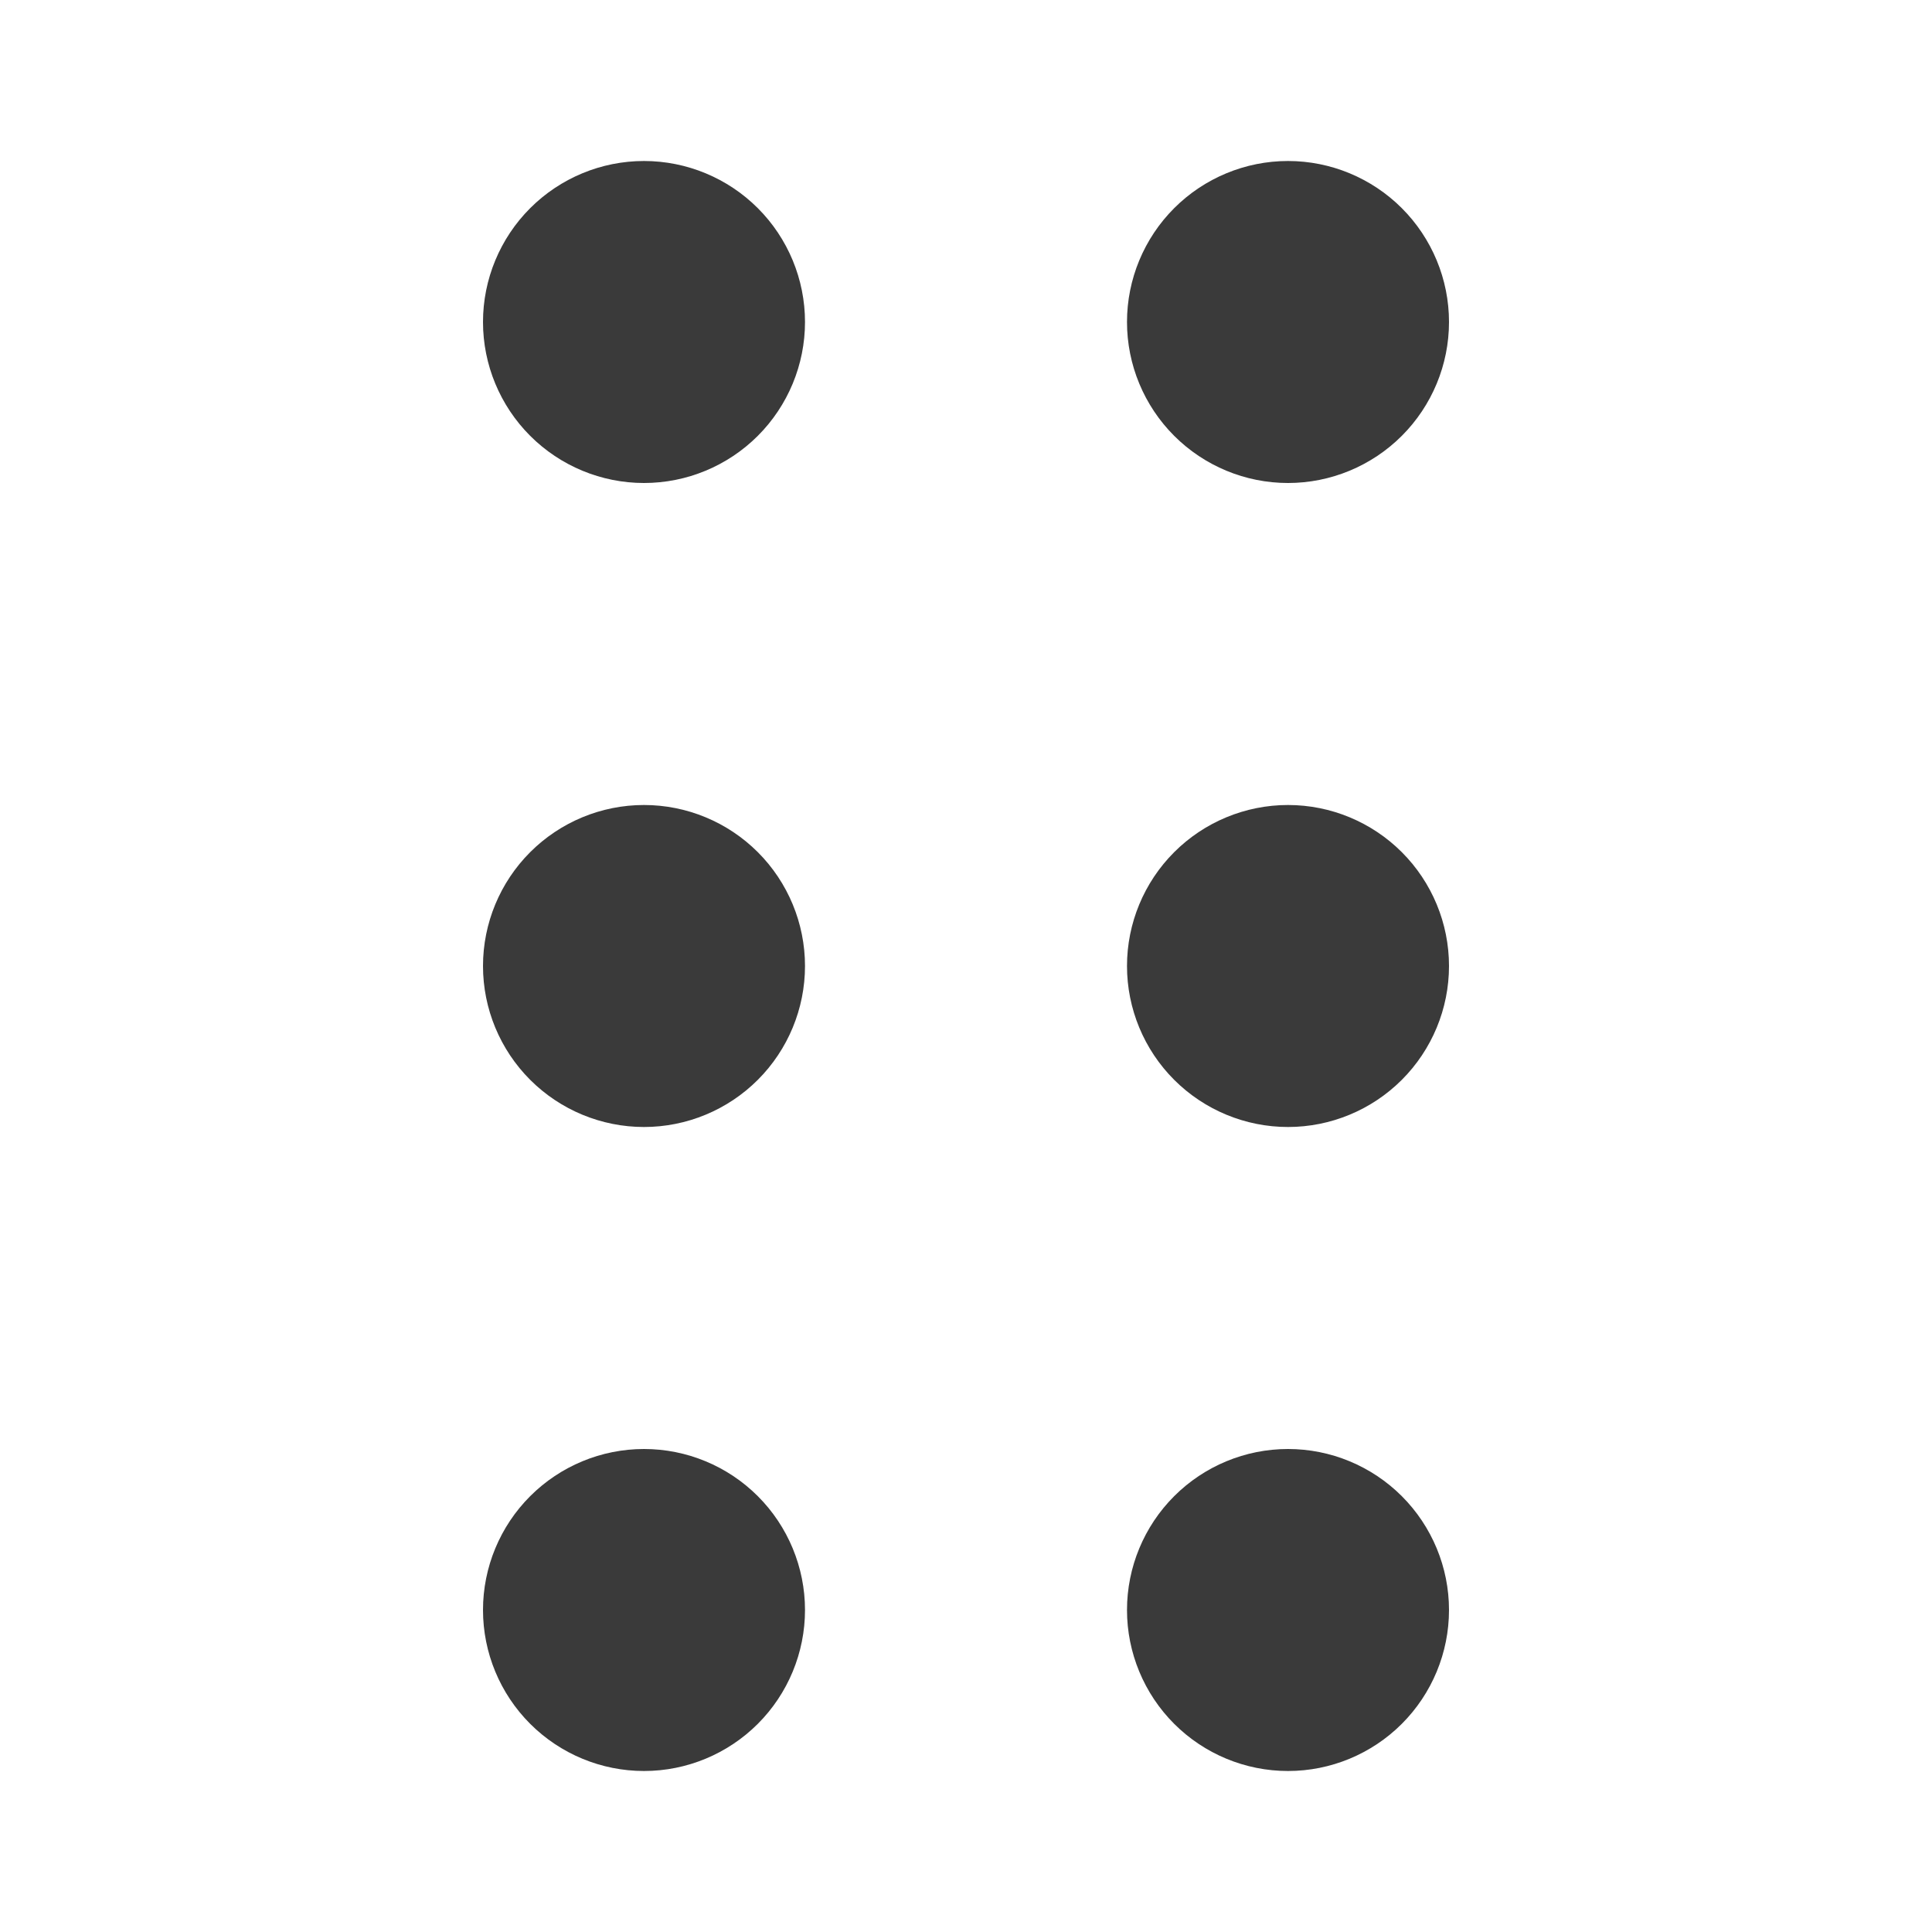 <svg width="24" height="24" viewBox="0 0 24 24" fill="none" xmlns="http://www.w3.org/2000/svg">
<path fill-rule="evenodd" clip-rule="evenodd" d="M16 2C16.53 2 17.039 2.211 17.414 2.586C17.789 2.961 18 3.47 18 4C18 4.53 17.789 5.039 17.414 5.414C17.039 5.789 16.53 6 16 6C15.47 6 14.961 5.789 14.586 5.414C14.211 5.039 14 4.53 14 4C14 3.47 14.211 2.961 14.586 2.586C14.961 2.211 15.47 2 16 2Z" fill="#3A3A3A"/>
<path fill-rule="evenodd" clip-rule="evenodd" d="M16 10C16.53 10 17.039 10.211 17.414 10.586C17.789 10.961 18 11.47 18 12C18 12.53 17.789 13.039 17.414 13.414C17.039 13.789 16.53 14 16 14C15.47 14 14.961 13.789 14.586 13.414C14.211 13.039 14 12.53 14 12C14 11.47 14.211 10.961 14.586 10.586C14.961 10.211 15.47 10 16 10Z" fill="#3A3A3A"/>
<path fill-rule="evenodd" clip-rule="evenodd" d="M8 18C8.53 18 9.039 18.211 9.414 18.586C9.789 18.961 10 19.47 10 20C10 20.53 9.789 21.039 9.414 21.414C9.039 21.789 8.53 22 8 22C7.47 22 6.961 21.789 6.586 21.414C6.211 21.039 6 20.53 6 20C6 19.47 6.211 18.961 6.586 18.586C6.961 18.211 7.47 18 8 18Z" fill="#3A3A3A"/>
<path fill-rule="evenodd" clip-rule="evenodd" d="M16 18C16.53 18 17.039 18.211 17.414 18.586C17.789 18.961 18 19.47 18 20C18 20.53 17.789 21.039 17.414 21.414C17.039 21.789 16.53 22 16 22C15.47 22 14.961 21.789 14.586 21.414C14.211 21.039 14 20.53 14 20C14 19.47 14.211 18.961 14.586 18.586C14.961 18.211 15.47 18 16 18Z" fill="#3A3A3A"/>
<path fill-rule="evenodd" clip-rule="evenodd" d="M8 2C8.53 2 9.039 2.211 9.414 2.586C9.789 2.961 10 3.47 10 4C10 4.53 9.789 5.039 9.414 5.414C9.039 5.789 8.53 6 8 6C7.47 6 6.961 5.789 6.586 5.414C6.211 5.039 6 4.53 6 4C6 3.47 6.211 2.961 6.586 2.586C6.961 2.211 7.47 2 8 2Z" fill="#3A3A3A"/>
<path fill-rule="evenodd" clip-rule="evenodd" d="M8 10C8.53 10 9.039 10.211 9.414 10.586C9.789 10.961 10 11.47 10 12C10 12.53 9.789 13.039 9.414 13.414C9.039 13.789 8.53 14 8 14C7.47 14 6.961 13.789 6.586 13.414C6.211 13.039 6 12.53 6 12C6 11.47 6.211 10.961 6.586 10.586C6.961 10.211 7.47 10 8 10Z" fill="#3A3A3A"/>
</svg>
